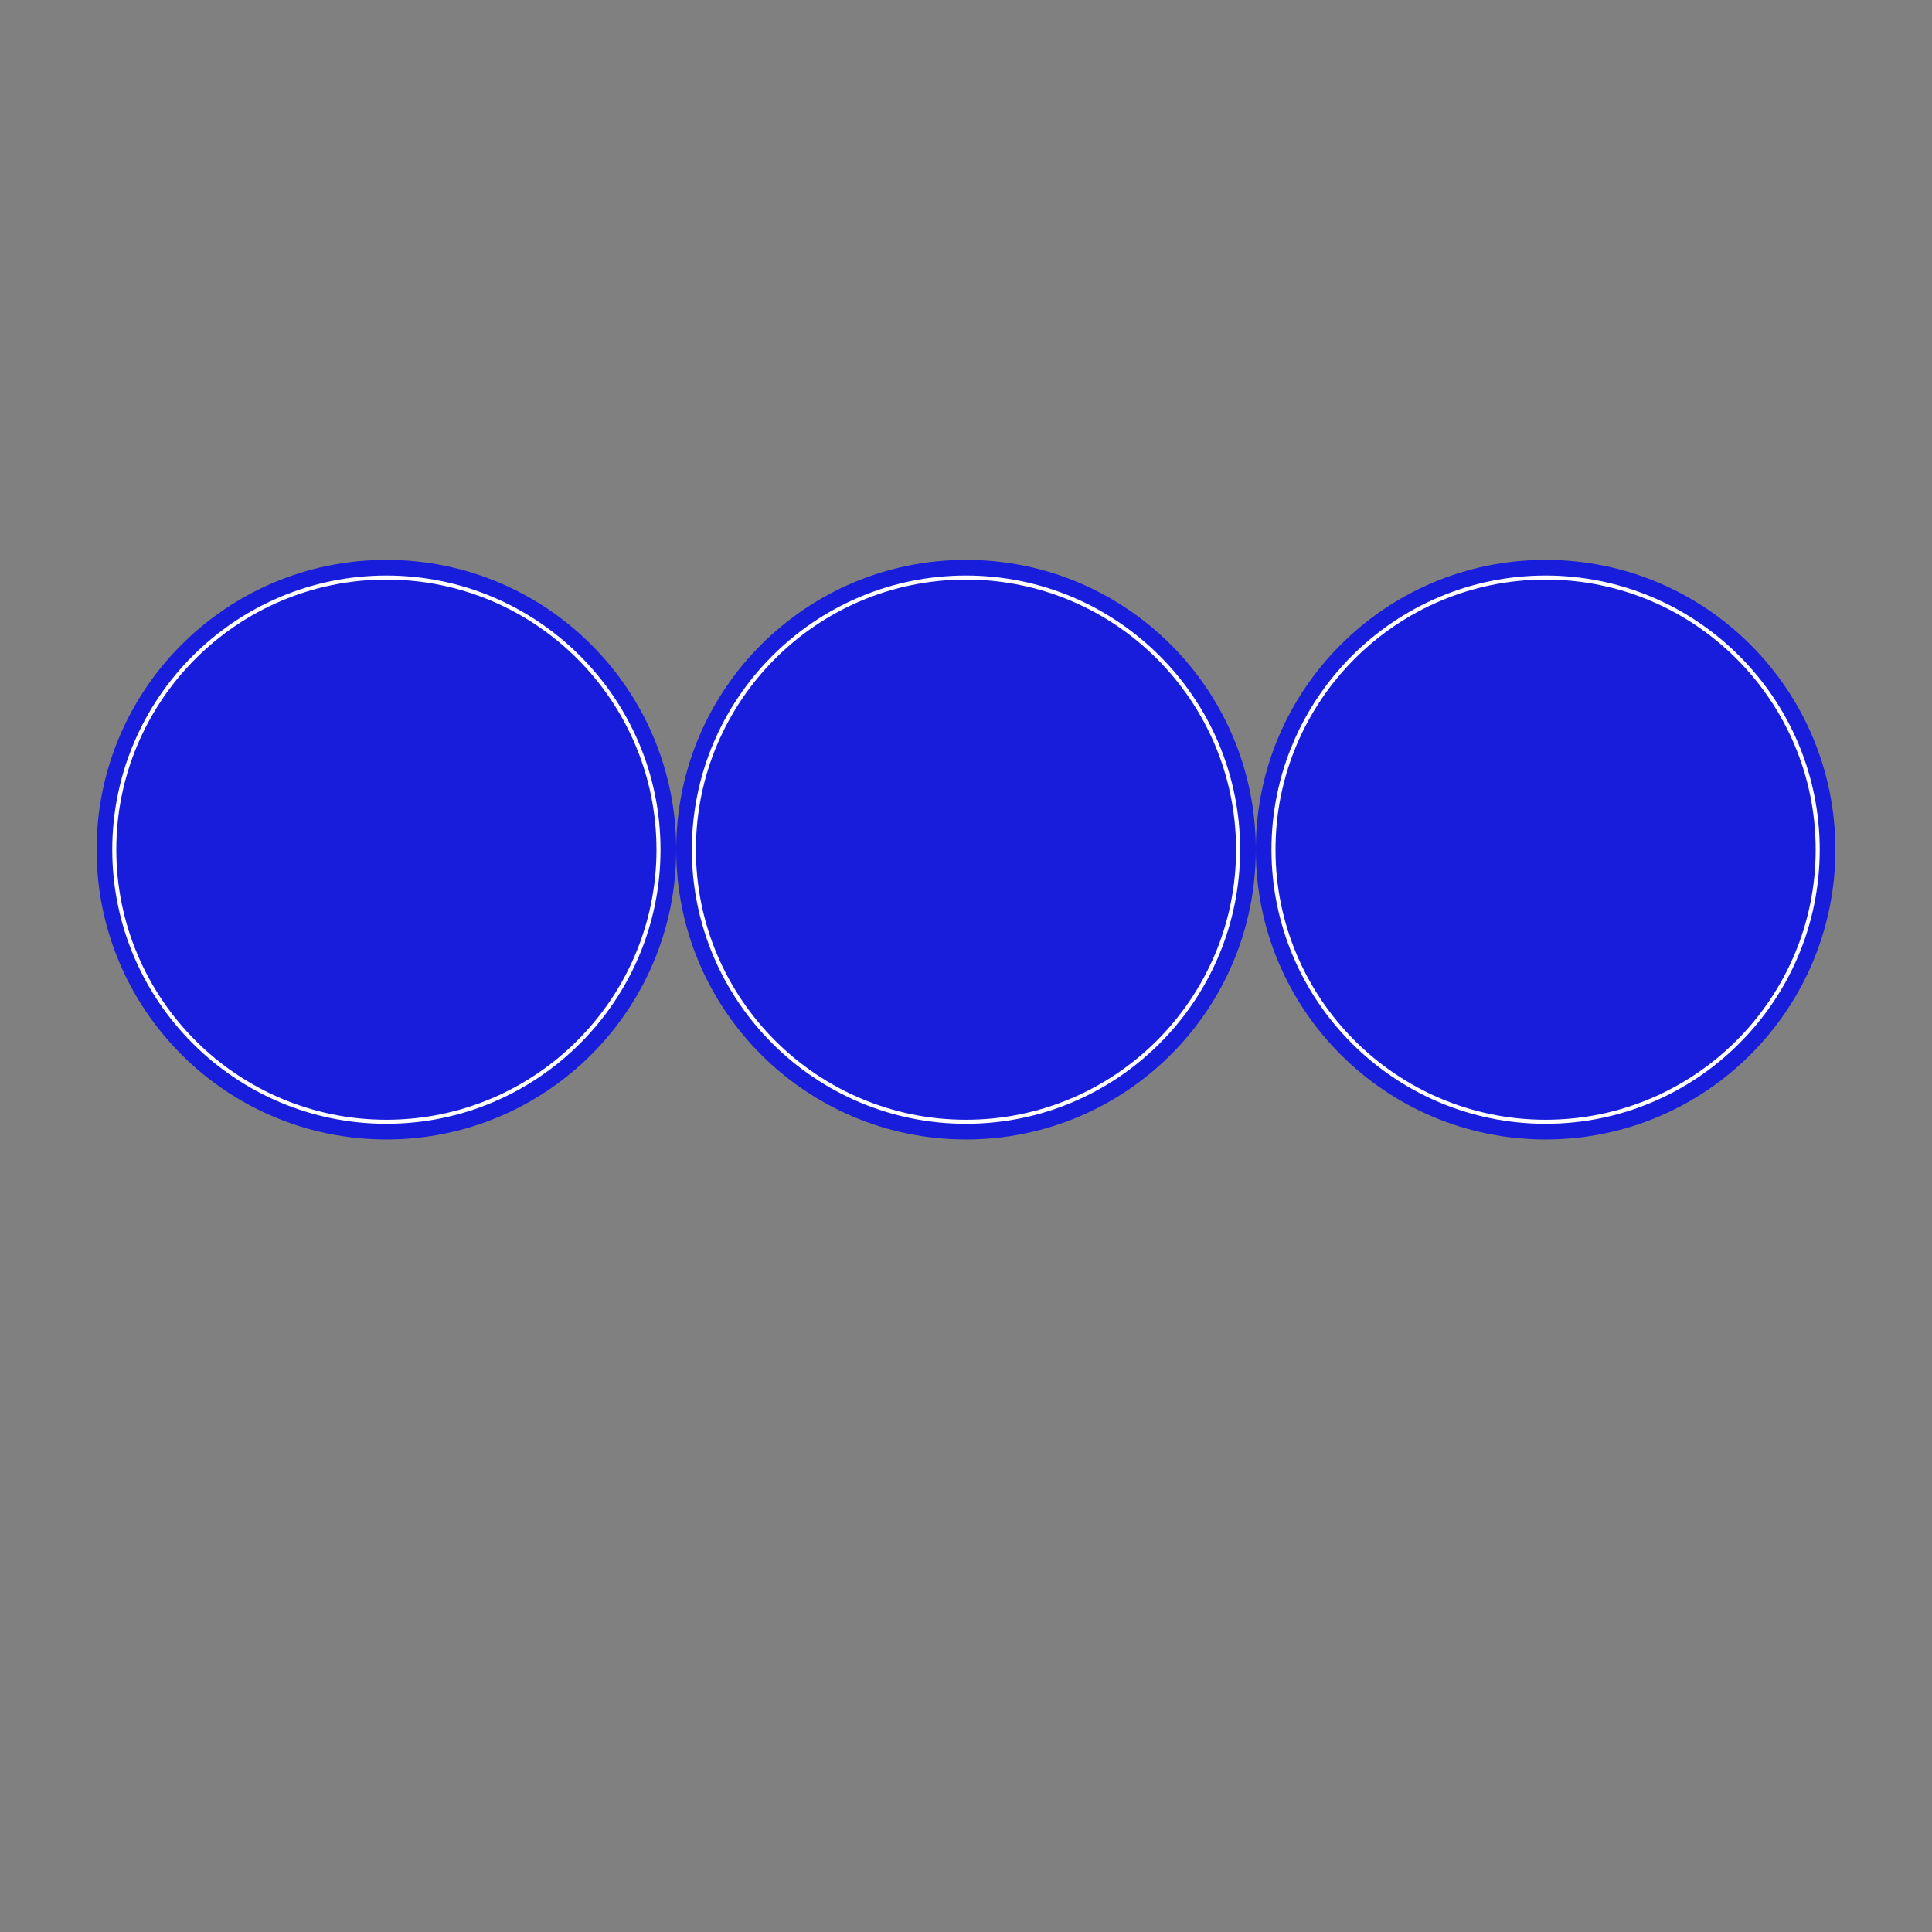 <svg xmlns="http://www.w3.org/2000/svg" xmlns:xlink="http://www.w3.org/1999/xlink" width="500" zoomAndPan="magnify" viewBox="0 0 375 375" height="500" preserveAspectRatio="xMidYMid meet" version="1.0"><rect x="0" y="0" width="375" height="375" fill="#808080" stroke="none"/><defs><clipPath id="8277eb6cc5"><path d="M 131.25 108.668 L 243.75 108.668 L 243.75 221.168 L 131.25 221.168 Z M 131.25 108.668 " clip-rule="nonzero"/></clipPath><clipPath id="f9f1e649f6"><path d="M 187.5 108.668 C 156.434 108.668 131.25 133.852 131.25 164.918 C 131.25 195.984 156.434 221.168 187.5 221.168 C 218.566 221.168 243.75 195.984 243.75 164.918 C 243.75 133.852 218.566 108.668 187.5 108.668 Z M 187.5 108.668 " clip-rule="nonzero"/></clipPath><clipPath id="1eb5902362"><path d="M 18.75 108.668 L 131.25 108.668 L 131.25 221.168 L 18.75 221.168 Z M 18.75 108.668 " clip-rule="nonzero"/></clipPath><clipPath id="17cacdad2b"><path d="M 75 108.668 C 43.934 108.668 18.75 133.852 18.75 164.918 C 18.75 195.984 43.934 221.168 75 221.168 C 106.066 221.168 131.25 195.984 131.25 164.918 C 131.25 133.852 106.066 108.668 75 108.668 Z M 75 108.668 " clip-rule="nonzero"/></clipPath><clipPath id="09a5e7bb7a"><path d="M 243.75 108.668 L 356.25 108.668 L 356.25 221.168 L 243.75 221.168 Z M 243.75 108.668 " clip-rule="nonzero"/></clipPath><clipPath id="d2b434ee8e"><path d="M 300 108.668 C 268.934 108.668 243.75 133.852 243.75 164.918 C 243.75 195.984 268.934 221.168 300 221.168 C 331.066 221.168 356.25 195.984 356.25 164.918 C 356.25 133.852 331.066 108.668 300 108.668 Z M 300 108.668 " clip-rule="nonzero"/></clipPath><clipPath id="a1983e5ba6"><path d="M 21.789 111.707 L 128.289 111.707 L 128.289 218.207 L 21.789 218.207 Z M 21.789 111.707 " clip-rule="nonzero"/></clipPath><clipPath id="9762bb2255"><path d="M 134.289 111.707 L 240.789 111.707 L 240.789 218.207 L 134.289 218.207 Z M 134.289 111.707 " clip-rule="nonzero"/></clipPath><clipPath id="2fe52a273e"><path d="M 246.789 111.707 L 353.289 111.707 L 353.289 218.207 L 246.789 218.207 Z M 246.789 111.707 " clip-rule="nonzero"/></clipPath></defs><g clip-path="url(#8277eb6cc5)"><g clip-path="url(#f9f1e649f6)"><path fill="#181ddb" d="M 131.25 108.668 L 243.75 108.668 L 243.75 221.168 L 131.25 221.168 Z M 131.25 108.668 " fill-opacity="1" fill-rule="nonzero"/></g></g><g clip-path="url(#1eb5902362)"><g clip-path="url(#17cacdad2b)"><path fill="#181ddb" d="M 18.75 108.668 L 131.25 108.668 L 131.25 221.168 L 18.75 221.168 Z M 18.75 108.668 " fill-opacity="1" fill-rule="nonzero"/></g></g><g clip-path="url(#09a5e7bb7a)"><g clip-path="url(#d2b434ee8e)"><path fill="#181ddb" d="M 243.75 108.668 L 356.25 108.668 L 356.25 221.168 L 243.75 221.168 Z M 243.75 108.668 " fill-opacity="1" fill-rule="nonzero"/></g></g><g clip-path="url(#a1983e5ba6)"><path fill="#ffffff" d="M 75 218.125 C 45.668 218.125 21.789 194.25 21.789 164.918 C 21.789 135.586 45.668 111.707 75 111.707 C 104.328 111.707 128.207 135.586 128.207 164.918 C 128.207 194.25 104.328 218.125 75 218.125 Z M 75 112.496 C 46.086 112.496 22.574 136.008 22.574 164.918 C 22.574 193.828 46.086 217.34 75 217.34 C 103.91 217.34 127.422 193.828 127.422 164.918 C 127.422 136.008 103.91 112.496 75 112.496 Z M 75 112.496 " fill-opacity="1" fill-rule="nonzero"/></g><g clip-path="url(#9762bb2255)"><path fill="#ffffff" d="M 187.5 218.125 C 158.168 218.125 134.289 194.25 134.289 164.918 C 134.289 135.586 158.168 111.707 187.5 111.707 C 216.828 111.707 240.707 135.586 240.707 164.918 C 240.707 194.25 216.828 218.125 187.5 218.125 Z M 187.5 112.496 C 158.586 112.496 135.074 136.008 135.074 164.918 C 135.074 193.828 158.586 217.34 187.5 217.34 C 216.41 217.34 239.922 193.828 239.922 164.918 C 239.922 136.008 216.41 112.496 187.5 112.496 Z M 187.5 112.496 " fill-opacity="1" fill-rule="nonzero"/></g><g clip-path="url(#2fe52a273e)"><path fill="#ffffff" d="M 300 218.125 C 270.668 218.125 246.789 194.25 246.789 164.918 C 246.789 135.586 270.668 111.707 300 111.707 C 329.328 111.707 353.207 135.586 353.207 164.918 C 353.207 194.25 329.328 218.125 300 218.125 Z M 300 112.496 C 271.086 112.496 247.574 136.008 247.574 164.918 C 247.574 193.828 271.086 217.34 300 217.34 C 328.91 217.34 352.422 193.828 352.422 164.918 C 352.422 136.008 328.91 112.496 300 112.496 Z M 300 112.496 " fill-opacity="1" fill-rule="nonzero"/></g></svg>